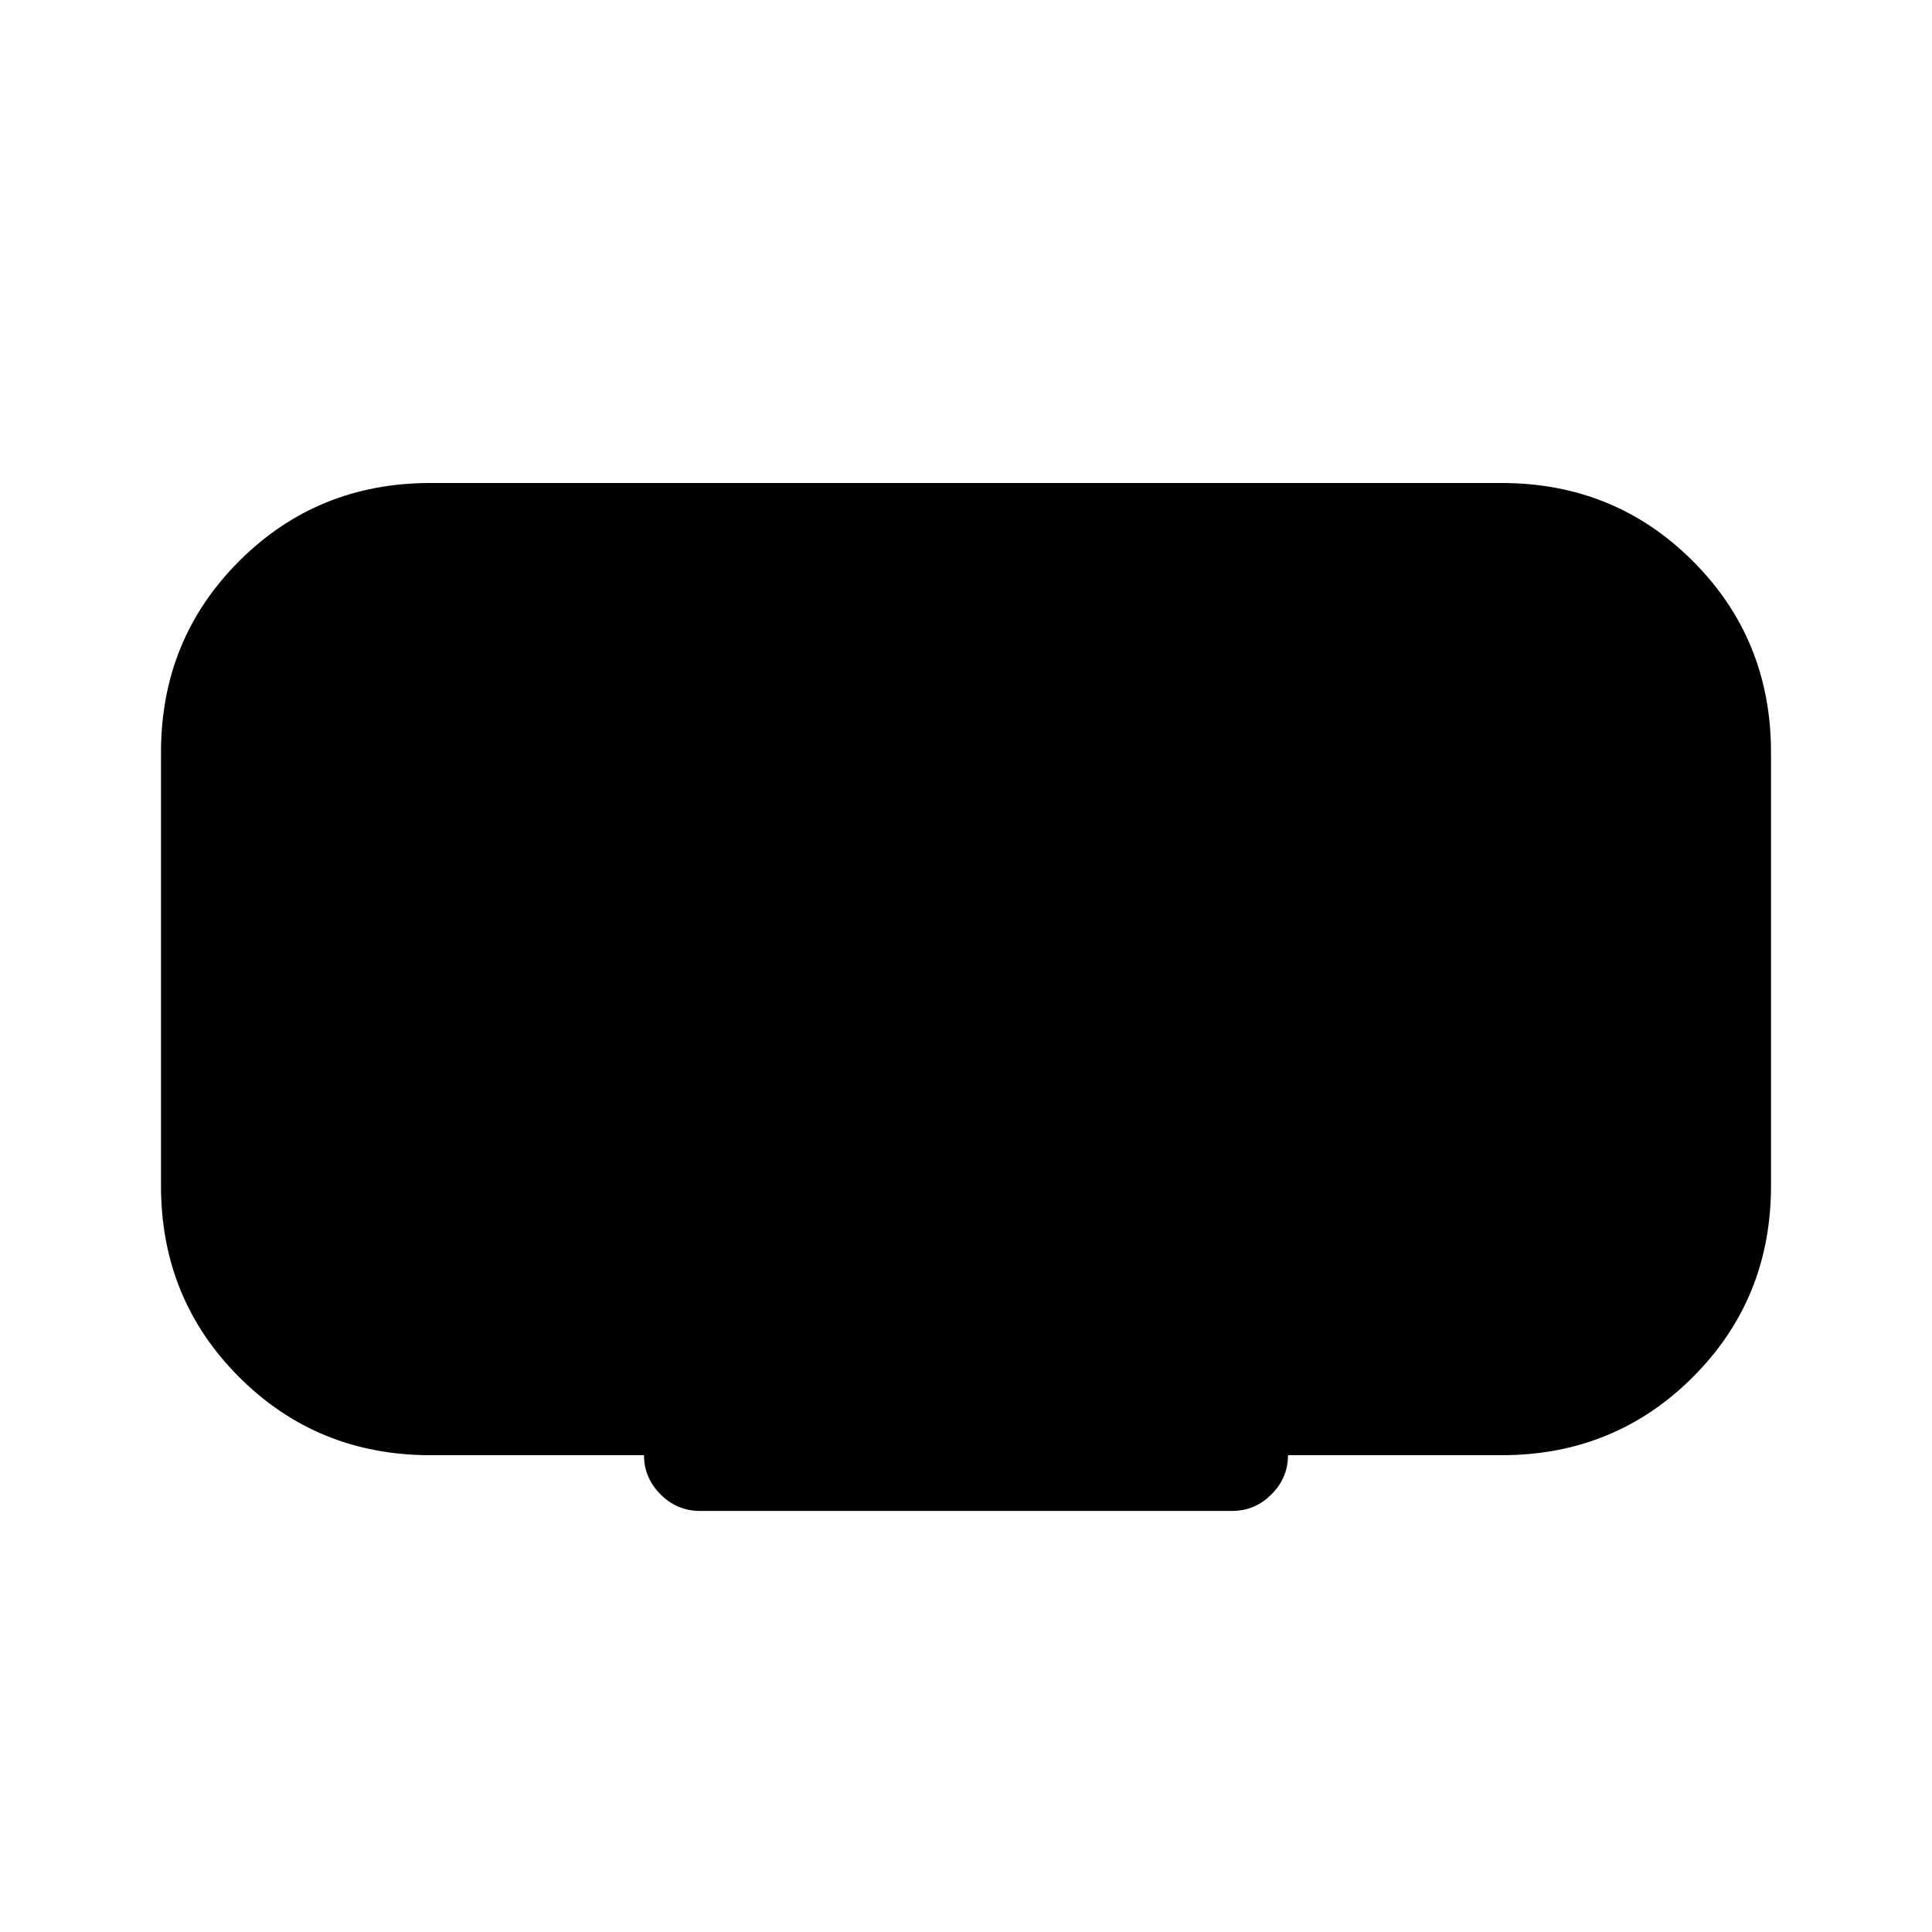 <svg xmlns="http://www.w3.org/2000/svg" height="40" viewBox="0 -960 960 960" width="40"><path d="M320-236.92H213.85q-56.21 0-95.03-38.82T80-370.77v-215.38q0-56.21 38.82-95.03T213.85-720h532.3q56.21 0 95.03 38.82T880-586.15v215.38q0 56.21-38.82 95.03t-95.03 38.82H640q0 11.25-8.22 19.47-8.22 8.22-19.47 8.22H347.69q-11.25 0-19.47-8.22-8.22-8.22-8.22-19.47Z"/></svg>